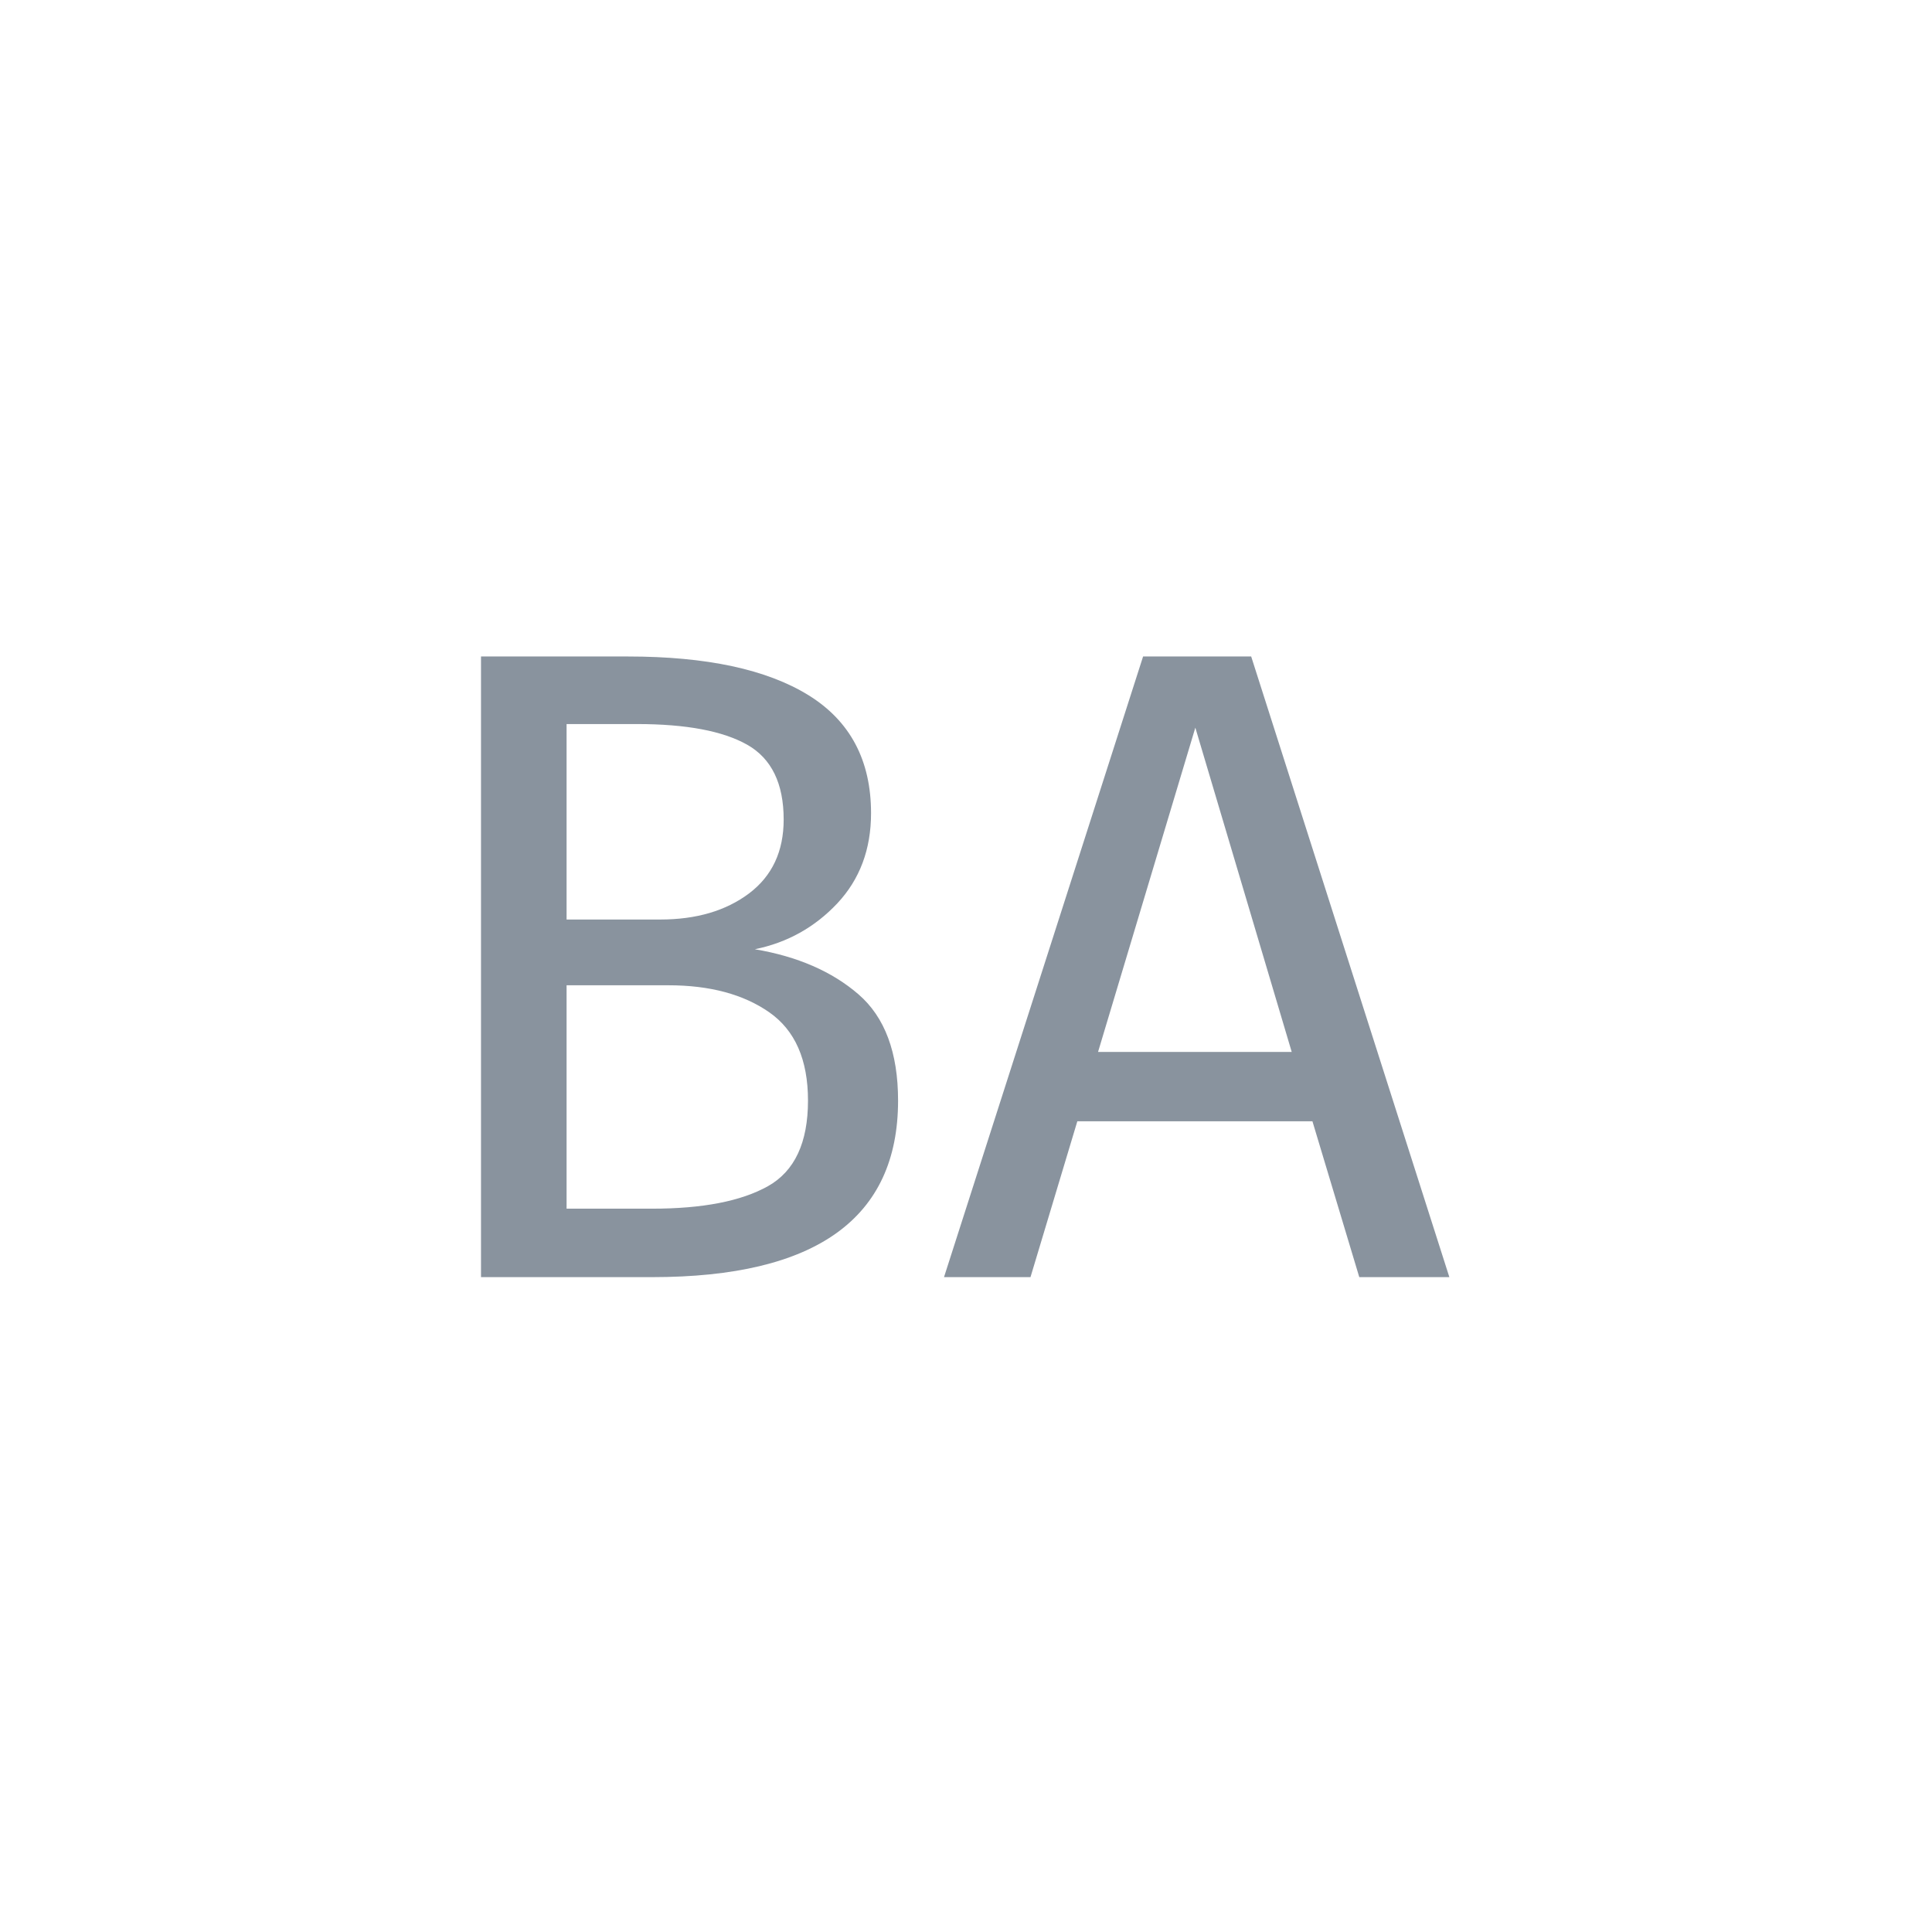 <svg xmlns="http://www.w3.org/2000/svg" version="1.1" xmlns:xlink="http://www.w3.org/1999/xlink" xmlns:svgjs="http://svgjs.dev/svgjs" width="1000" height="1000" viewBox="0 0 1000 1000"><rect width="1000" height="1000" fill="#ffffff"></rect><g transform="matrix(0.7,0,0,0.7,149.576,293.919)"><svg viewBox="0 0 396 234" data-background-color="#89939e" preserveAspectRatio="xMidYMid meet" height="590" width="1000" xmlns="http://www.w3.org/2000/svg" xmlns:xlink="http://www.w3.org/1999/xlink"><g id="tight-bounds" transform="matrix(1,0,0,1,0.24,-0.237)"><svg viewBox="0 0 395.52 234.475" height="234.475" width="395.52"><g><svg viewBox="0 0 395.52 234.475" height="234.475" width="395.52"><g><svg viewBox="0 0 395.52 234.475" height="234.475" width="395.52"><g><svg viewBox="0 0 395.52 234.475" height="234.475" width="395.52"><g><svg viewBox="0 0 395.52 234.475" height="234.475" width="395.52"><path d="M394.594 50.29C392.735 25.952 387.435 19.186 387.435 19.186 371.165-5.883 350.86-0.48 332.619 3.123 300.414 3.269 268.339 8.623 236.208 11.495 168.767 11.933 100.749 4.729 33.643 22.496 27.339 27.948-6.54 23.567 1.121 53.406 3.129 65.818 10.456 79.594 10.232 90.984 11.236 92.98 12.631 88.404 13.226 91.276 15.309 99.016 18.711 95.365 21.501 99.941 17.614 112.159 20.403 122.332 23.062 132.992 18.377 135.767 12.371 134.453 9.675 143.653 9.396 150.321 7.89 149.056 6.235 148.764 5.026 148.569 2.59 149.299 2.999 151.392 4.394 158.548-1.594 162.685 2.162 169.695-0.422 177.288 3.948 183.86 3.353 192.086 3.278 193.741 3.687 195.153 4.338 195.542 7.22 197.635 3.018 201.724 3.464 206.154 33.029 236.431 65.104 215.499 95.394 229.421 103.259 219.686 97.346 232.877 100.489 230.833 102.943 228.448 104.728 238.329 107.499 232.731 107.927 231.125 107.276 227.328 108.8 228.058 109.6 228.448 110.307 228.35 110.418 226.111 110.586 222.752 109.117 224.845 108.726 223.093 112.947 214.234 111.906 235.311 115.866 234.435 115.68 231.855 114.528 228.155 116.889 228.642 119.232 224.943 119.306 221.876 121.389 230.2 121.463 232.001 121.835 233.267 122.43 234.143 128.938 225.089 135.409 237.355 142.233 233.267 146.417 228.788 150.433 235.7 154.672 233.997 156.16 232.634 157.666 230.2 159.098 234.289 176.632 235.165 195.319 231.514 211.943 234.435 256.364 228.983 303.835 236.674 350.674 229.47 361.719 226.695 373.192 222.752 383.958 219.588 383.958 219.588 392.679 210.924 392.679 171.982S394.538 137.909 394.817 106.902C395.096 75.894 396.398 74.629 394.538 50.29Z" opacity="1" fill="#ffffff" data-fill-palette-color="tertiary"></path><g transform="matrix(1,0,0,1,55.768,26.231)"><svg width="283.983" viewBox="5 -34.45 53.75 34.45" height="182.014" data-palette-color="#89939e"><path d="M20.2-18.2Q23.75-17.6 25.95-15.7 28.15-13.8 28.15-9.8L28.15-9.8Q28.15 0 14.5 0L14.5 0 5 0 5-34.45 13.15-34.45Q19.7-34.45 23.18-32.3 26.65-30.15 26.65-25.75L26.65-25.75Q26.65-22.75 24.78-20.75 22.9-18.75 20.2-18.2L20.2-18.2ZM13.65-30.7L9.75-30.7 9.75-19.85 14.95-19.85Q17.95-19.85 19.88-21.3 21.8-22.75 21.8-25.4L21.8-25.4Q21.8-28.4 19.78-29.55 17.75-30.7 13.65-30.7L13.65-30.7ZM14.5-3.8Q18.7-3.8 20.93-5.05 23.15-6.3 23.15-9.8L23.15-9.8Q23.15-13.2 21-14.7 18.85-16.2 15.4-16.2L15.4-16.2 9.75-16.2 9.75-3.8 14.5-3.8ZM58.75 0L53.75 0 51.15-8.65 38.1-8.65 35.5 0 30.7 0 41.75-34.45 47.75-34.45 58.75 0ZM44.65-30.5L39.25-12.5 50-12.5 44.65-30.5Z" opacity="1" transform="matrix(1,0,0,1,0,0)" fill="#89939e" class="undefined-text-0" data-fill-palette-color="quaternary" id="text-0"></path></svg></g></svg></g></svg></g></svg></g><g></g></svg></g><defs></defs></svg><rect width="395.52" height="234.475" fill="none" stroke="none" visibility="hidden"></rect></g></svg></g></svg>